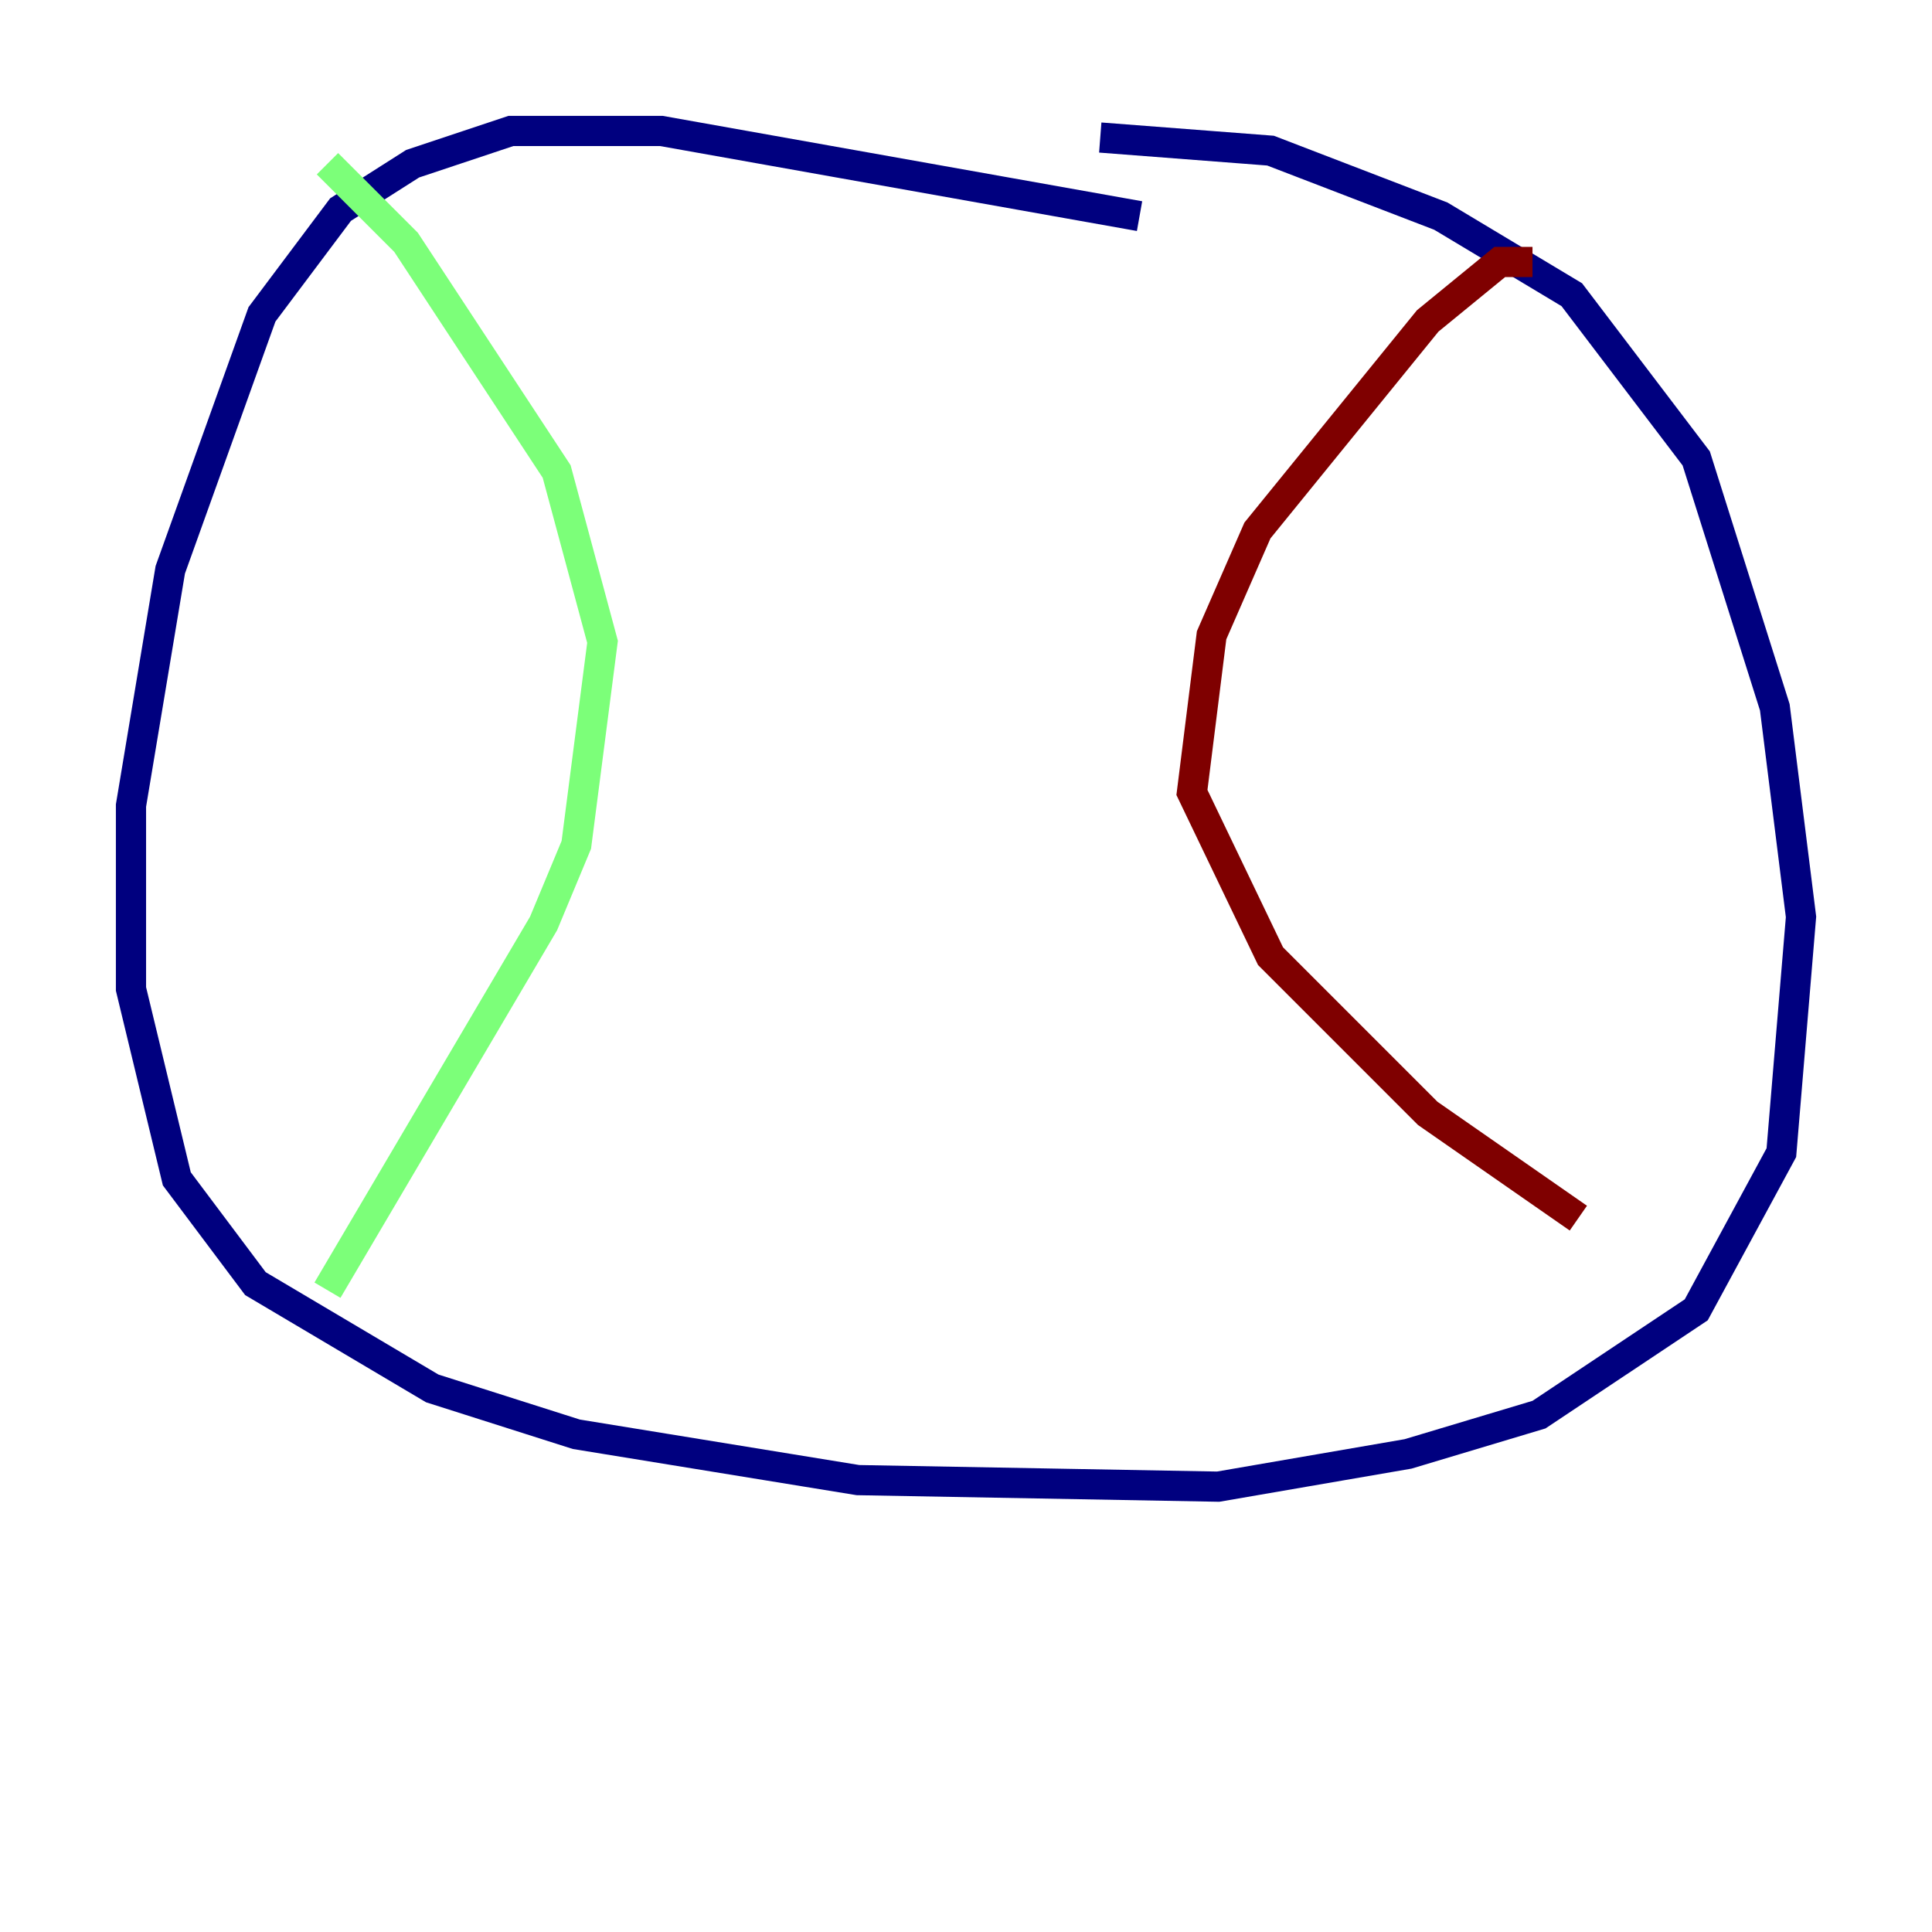 <?xml version="1.0" encoding="utf-8" ?>
<svg baseProfile="tiny" height="128" version="1.2" viewBox="0,0,128,128" width="128" xmlns="http://www.w3.org/2000/svg" xmlns:ev="http://www.w3.org/2001/xml-events" xmlns:xlink="http://www.w3.org/1999/xlink"><defs /><polyline fill="none" points="75.498,14.319 43.824,8.678 33.844,8.678 27.336,10.848 22.563,13.885 17.356,20.827 11.281,37.749 8.678,53.37 8.678,65.519 11.715,78.102 16.922,85.044 28.637,91.986 38.183,95.024 56.841,98.061 80.705,98.495 93.288,96.325 101.966,93.722 112.38,86.78 118.02,76.366 119.322,60.746 117.586,46.861 112.38,30.373 104.136,19.525 95.458,14.319 84.176,9.98 72.895,9.112" stroke="#00007f" stroke-width="2" /><polyline fill="none" points="21.695,10.848 26.902,16.054 36.881,31.241 39.919,42.522 38.183,55.973 36.014,61.18 21.695,85.478" stroke="#7cff79" stroke-width="2" /><polyline fill="none" points="101.532,17.356 99.363,17.356 94.59,21.261 83.308,35.146 80.271,42.088 78.969,52.502 84.176,63.349 94.59,73.763 104.57,80.705" stroke="#7f0000" stroke-width="2" /></svg>